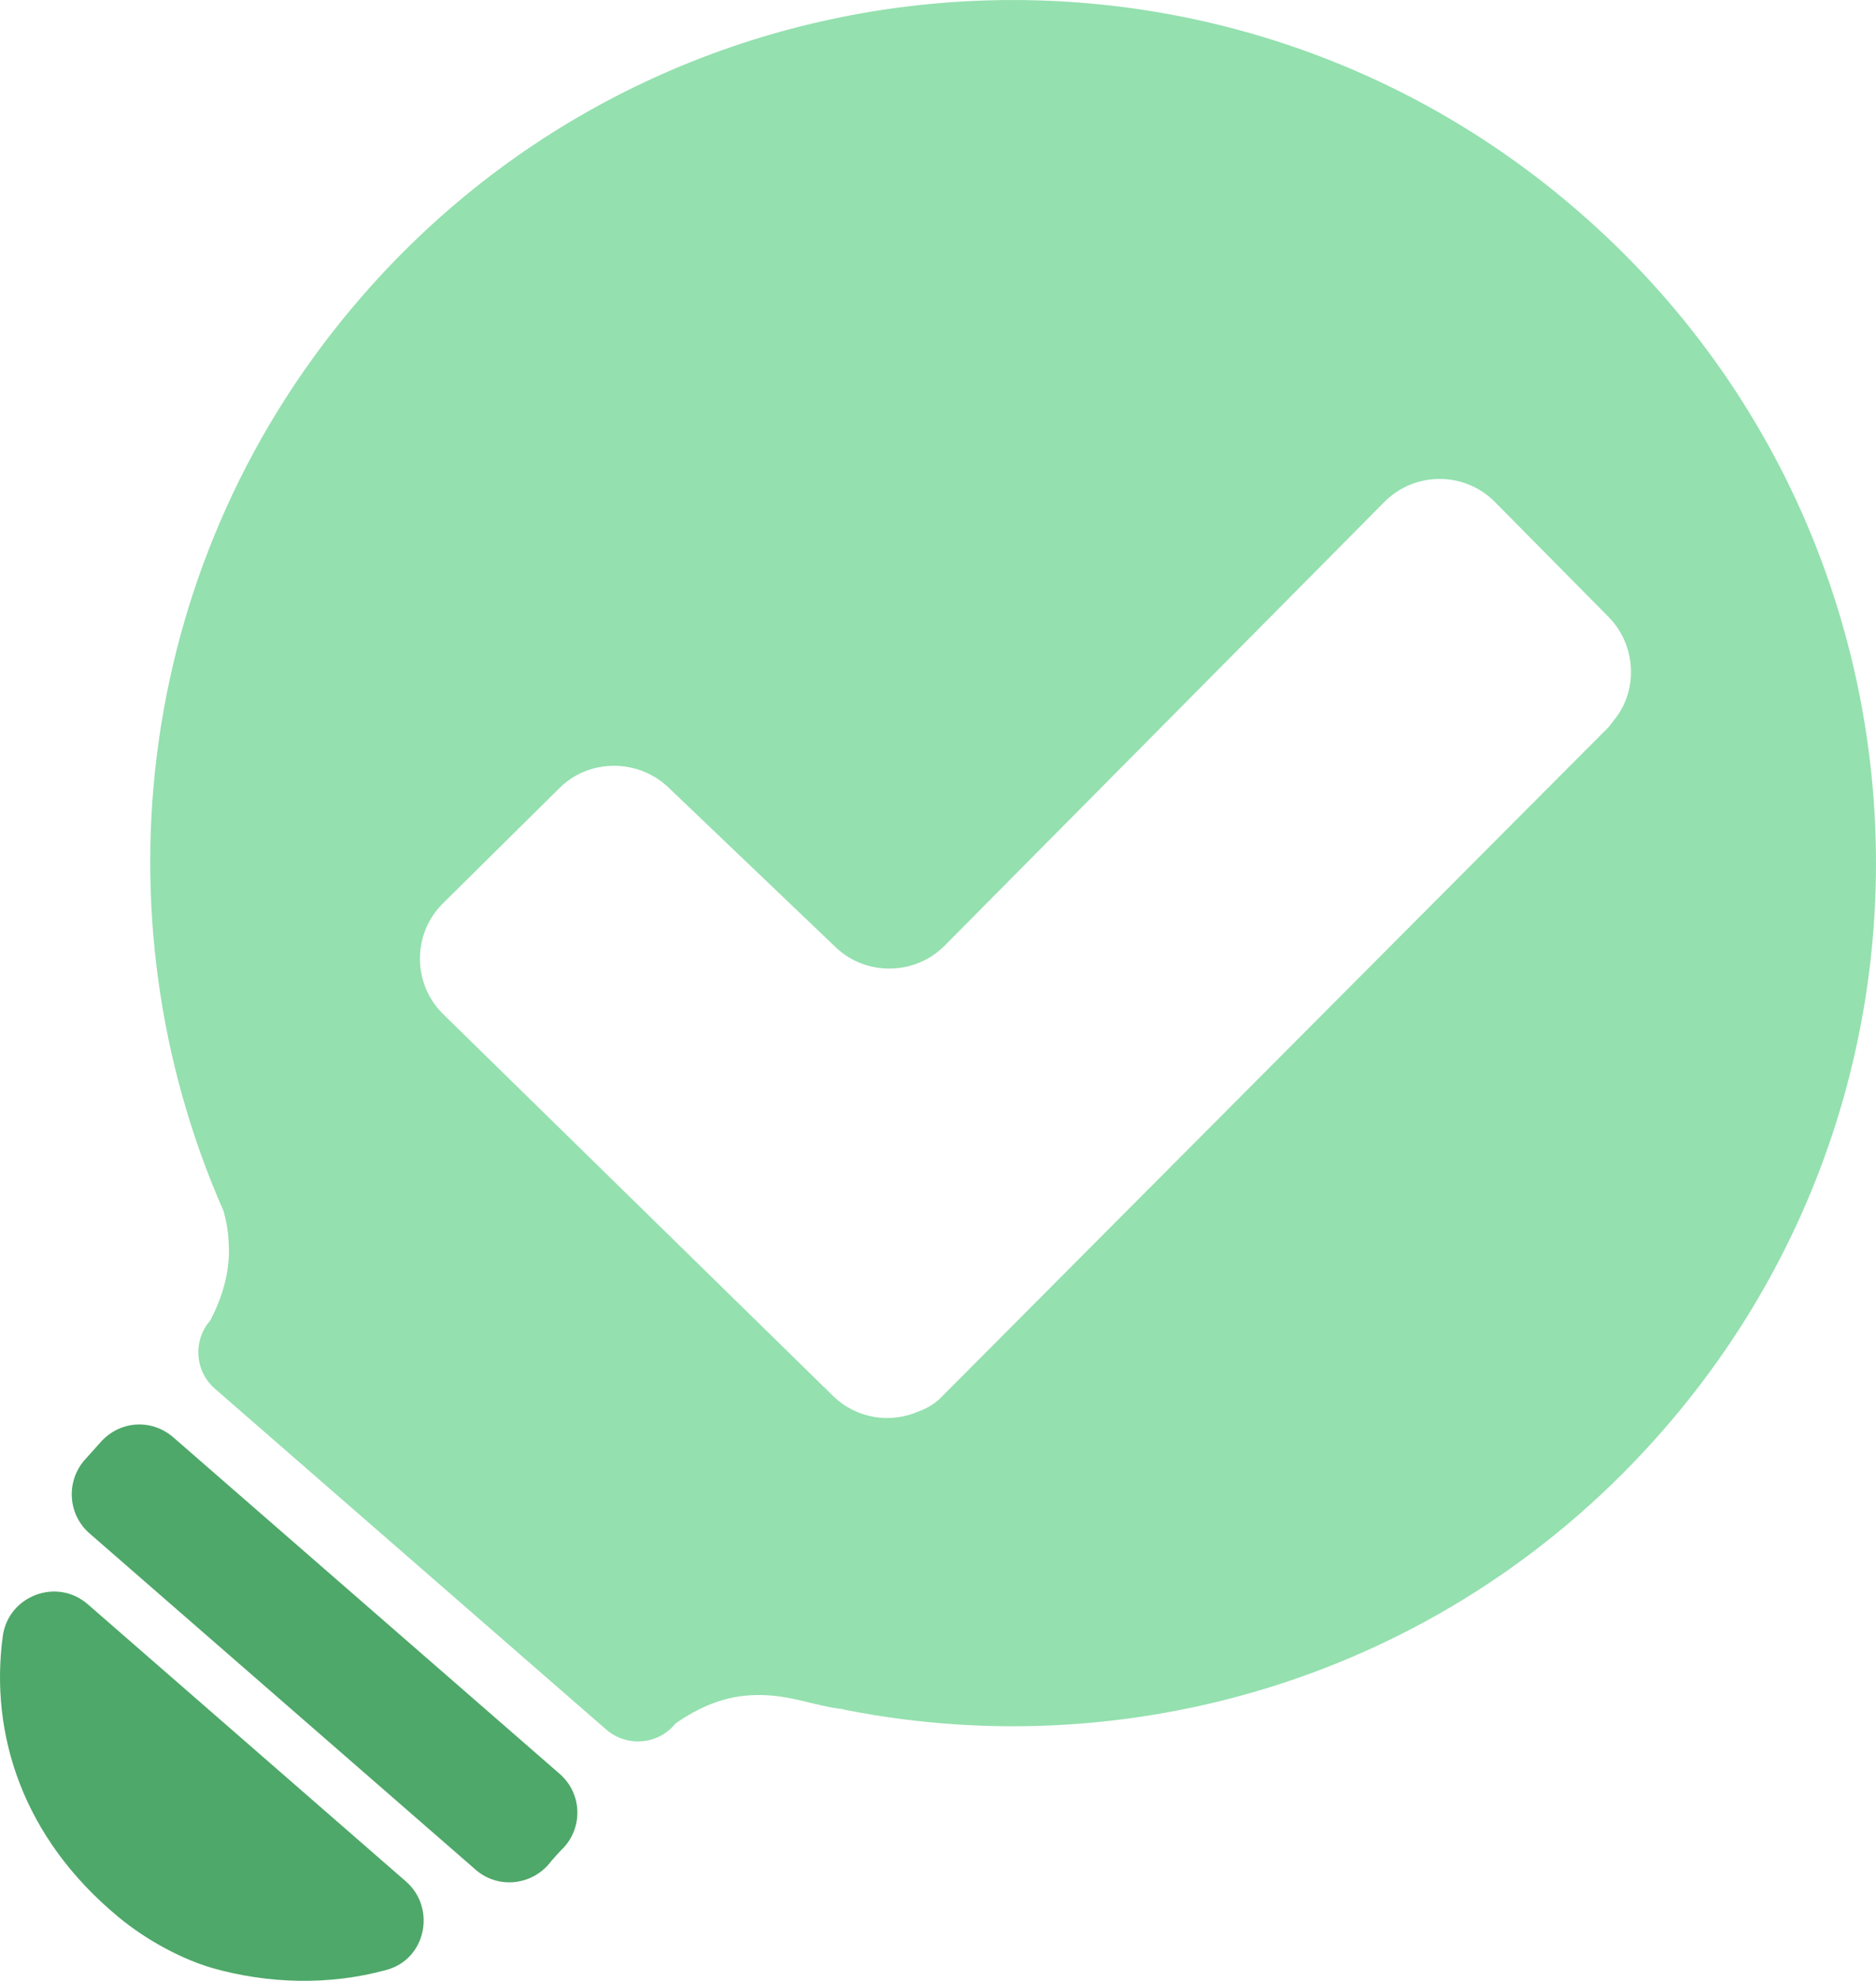 <svg width="72" height="76" viewBox="0 0 72 76" fill="none" xmlns="http://www.w3.org/2000/svg">
<path fill-rule="evenodd" clip-rule="evenodd" d="M21.662 70.855C21.444 71.073 21.226 71.315 21.032 71.557C20.306 72.356 19.071 72.453 18.247 71.727L3.449 58.842C2.602 58.116 2.529 56.856 3.231 56.033L3.861 55.331C4.588 54.507 5.823 54.41 6.67 55.161L21.468 68.046C22.316 68.772 22.389 70.031 21.662 70.855Z" fill="#4EA869"/>
<path fill-rule="evenodd" clip-rule="evenodd" d="M14.832 75.578C12.628 76.183 10.279 76.111 8.147 75.505C7.058 75.19 5.677 74.488 4.539 73.543C0.882 70.516 -0.402 66.544 0.107 62.766C0.325 61.216 2.19 60.514 3.376 61.555L15.583 72.187C16.745 73.204 16.358 75.166 14.832 75.578Z" fill="#4EA869"/>
<path fill-rule="evenodd" clip-rule="evenodd" d="M60.629 8.153C46.848 -3.86 25.899 -2.431 13.91 11.35C5.191 21.352 3.569 35.108 8.582 46.467C8.679 46.806 8.751 47.193 8.776 47.653C8.824 48.331 8.751 49.349 8.073 50.657C7.395 51.431 7.468 52.618 8.267 53.296L23.259 66.35C24.034 67.028 25.221 66.956 25.899 66.157L25.947 66.108C27.134 65.285 28.078 65.091 28.757 65.043C30.21 64.946 31.203 65.454 32.365 65.575C32.389 65.6 32.414 65.6 32.438 65.6C43.7 67.828 55.785 64.122 63.85 54.846C75.863 41.066 74.434 20.165 60.629 8.153ZM36.192 53.539C35.925 53.829 35.611 54.023 35.272 54.144C34.182 54.628 32.874 54.435 31.978 53.563L17.01 38.91C15.823 37.748 15.823 35.835 16.986 34.672L21.467 30.24C22.605 29.102 24.47 29.102 25.632 30.192L32.075 36.343C33.237 37.457 35.126 37.433 36.265 36.271L53.073 19.317L53.121 19.269C54.284 18.082 56.197 18.082 57.36 19.245L61.743 23.677C62.785 24.742 62.882 26.438 61.986 27.576C61.913 27.673 61.84 27.77 61.743 27.891L54.405 35.253L36.192 53.539Z" fill="#94E0AF"/>
</svg>
